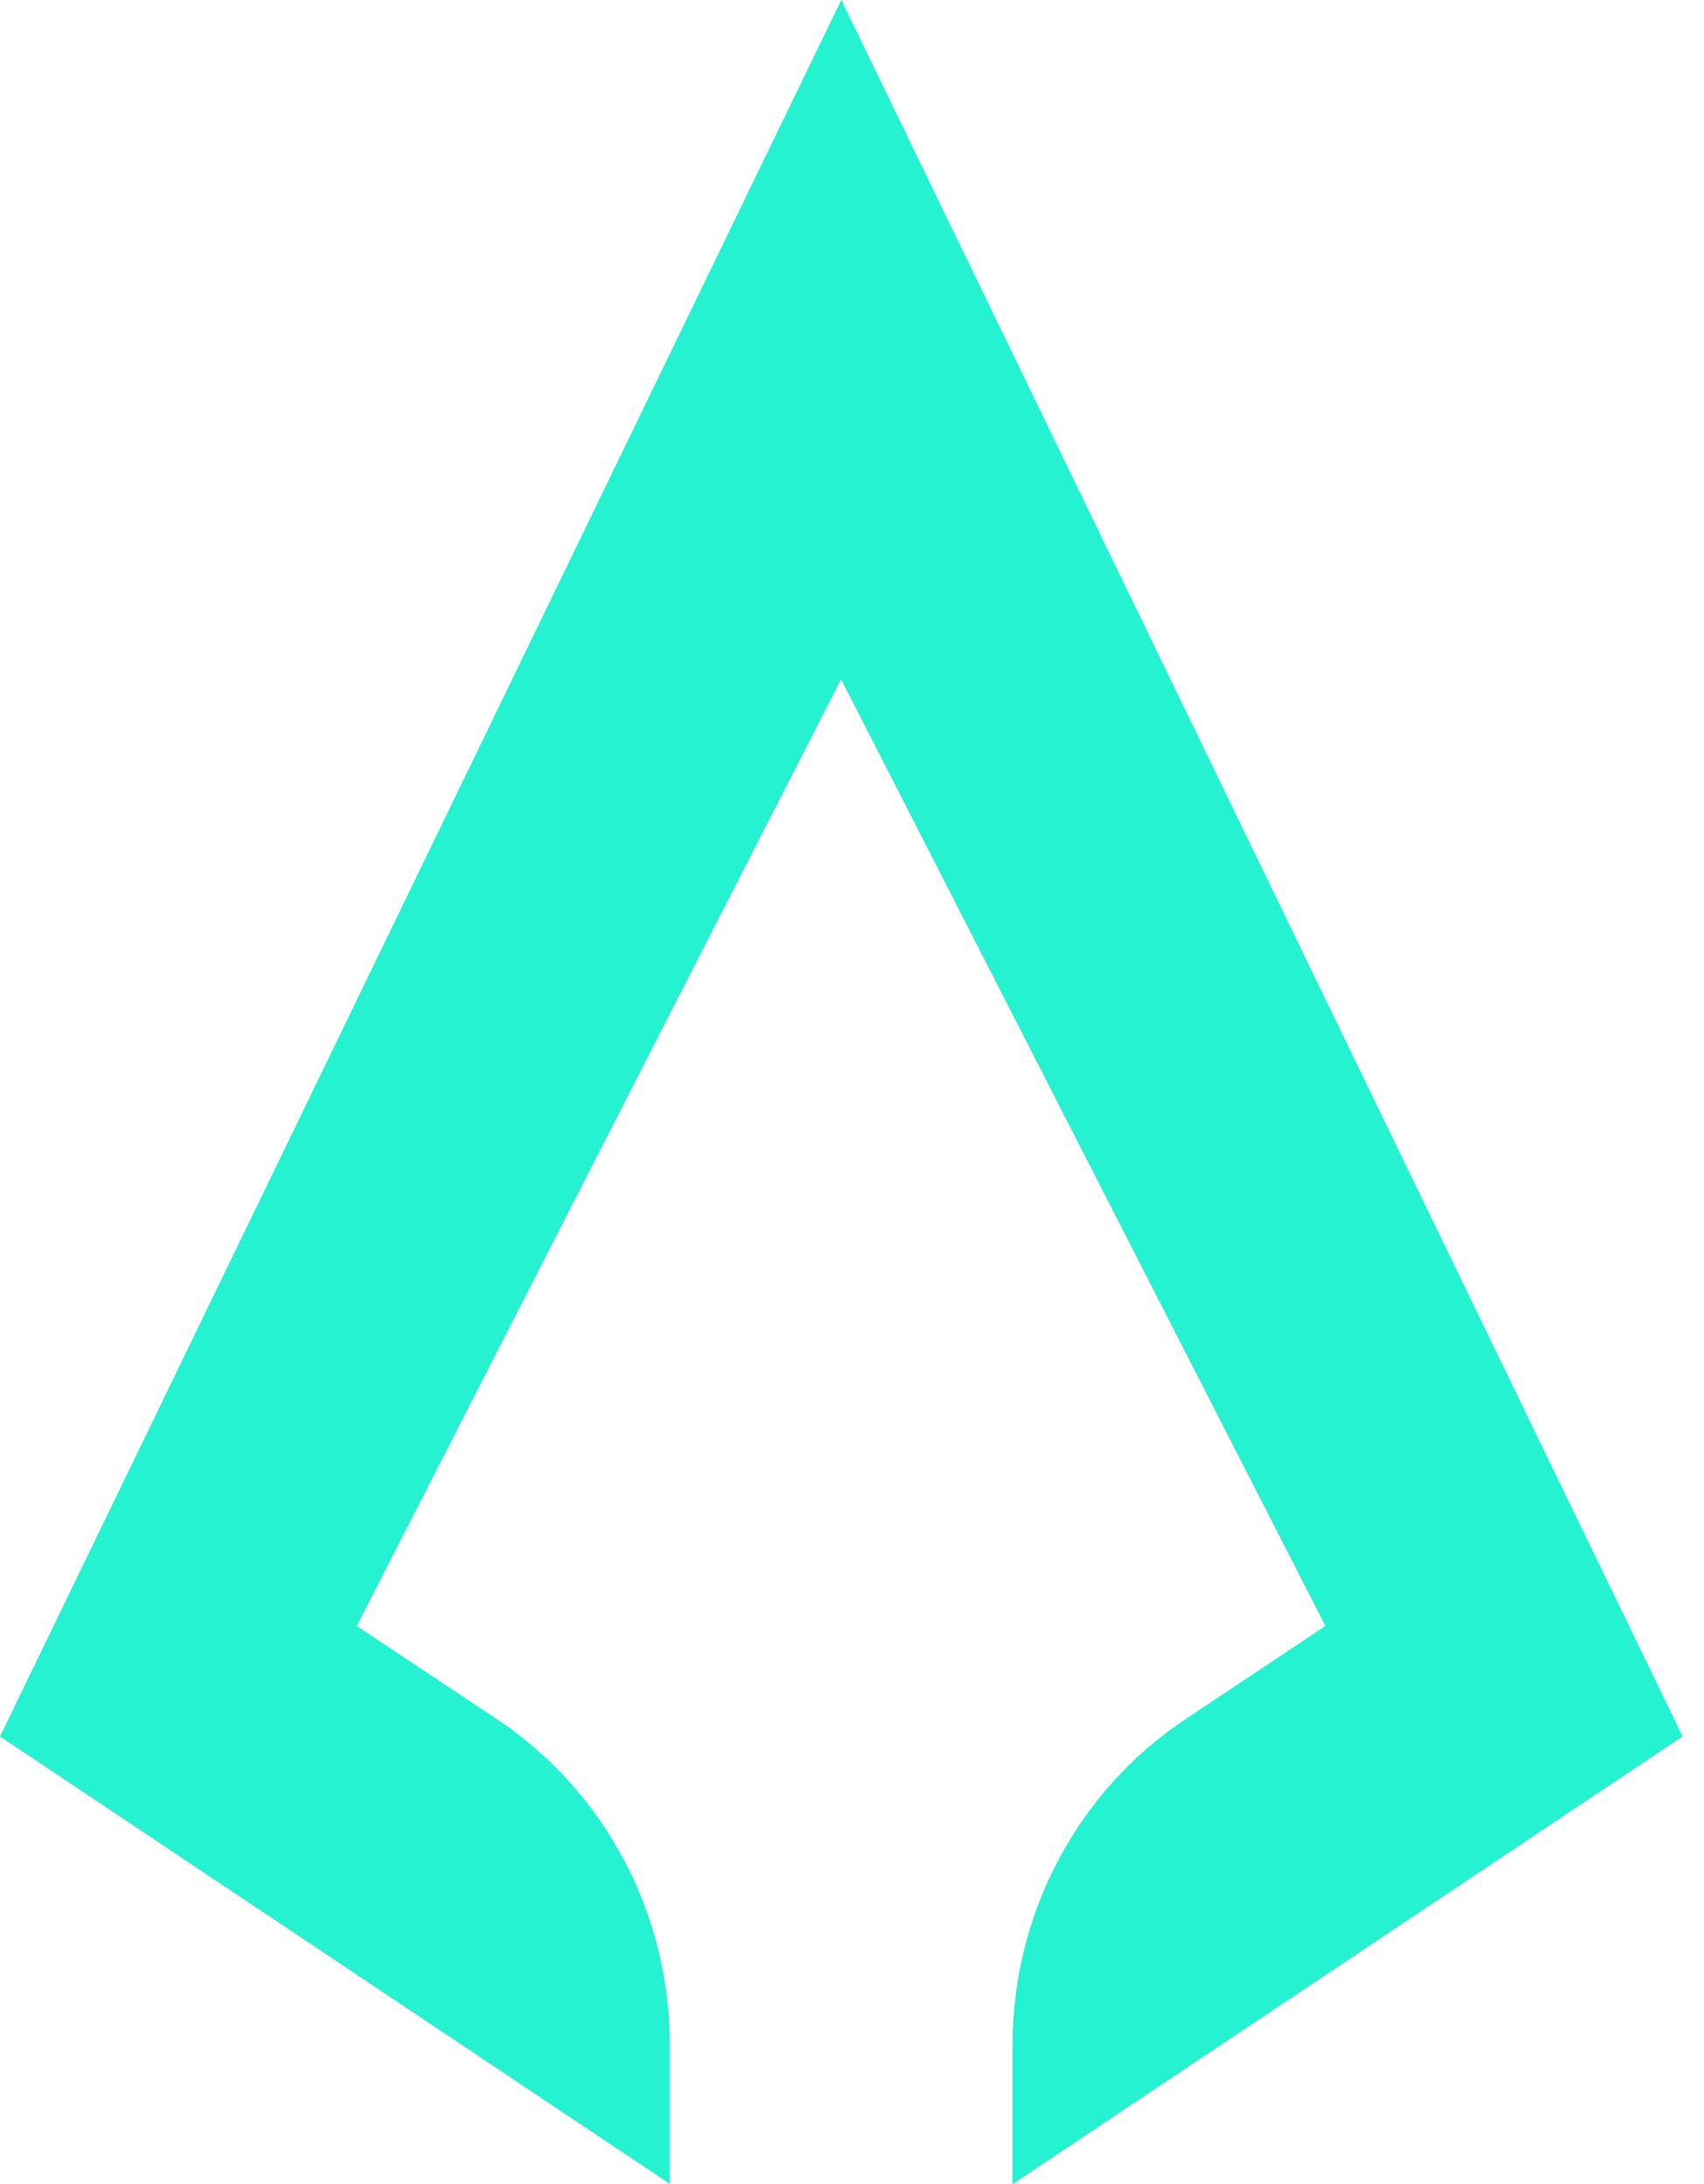 <svg xmlns="http://www.w3.org/2000/svg" width="39" height="50" fill="none" viewBox="0 0 39 50"><path fill="#25F2D0" d="M23.175 50v-3.188c0-3.008 1.49-5.813 3.955-7.453l3.205-2.135L19.25 15.55 8.165 37.224l3.21 2.135c2.465 1.64 3.95 4.44 3.955 7.443v3.193L0 39.753 19.255 0l9.628 19.876 9.627 19.877L23.18 50h-.005z"></path></svg>